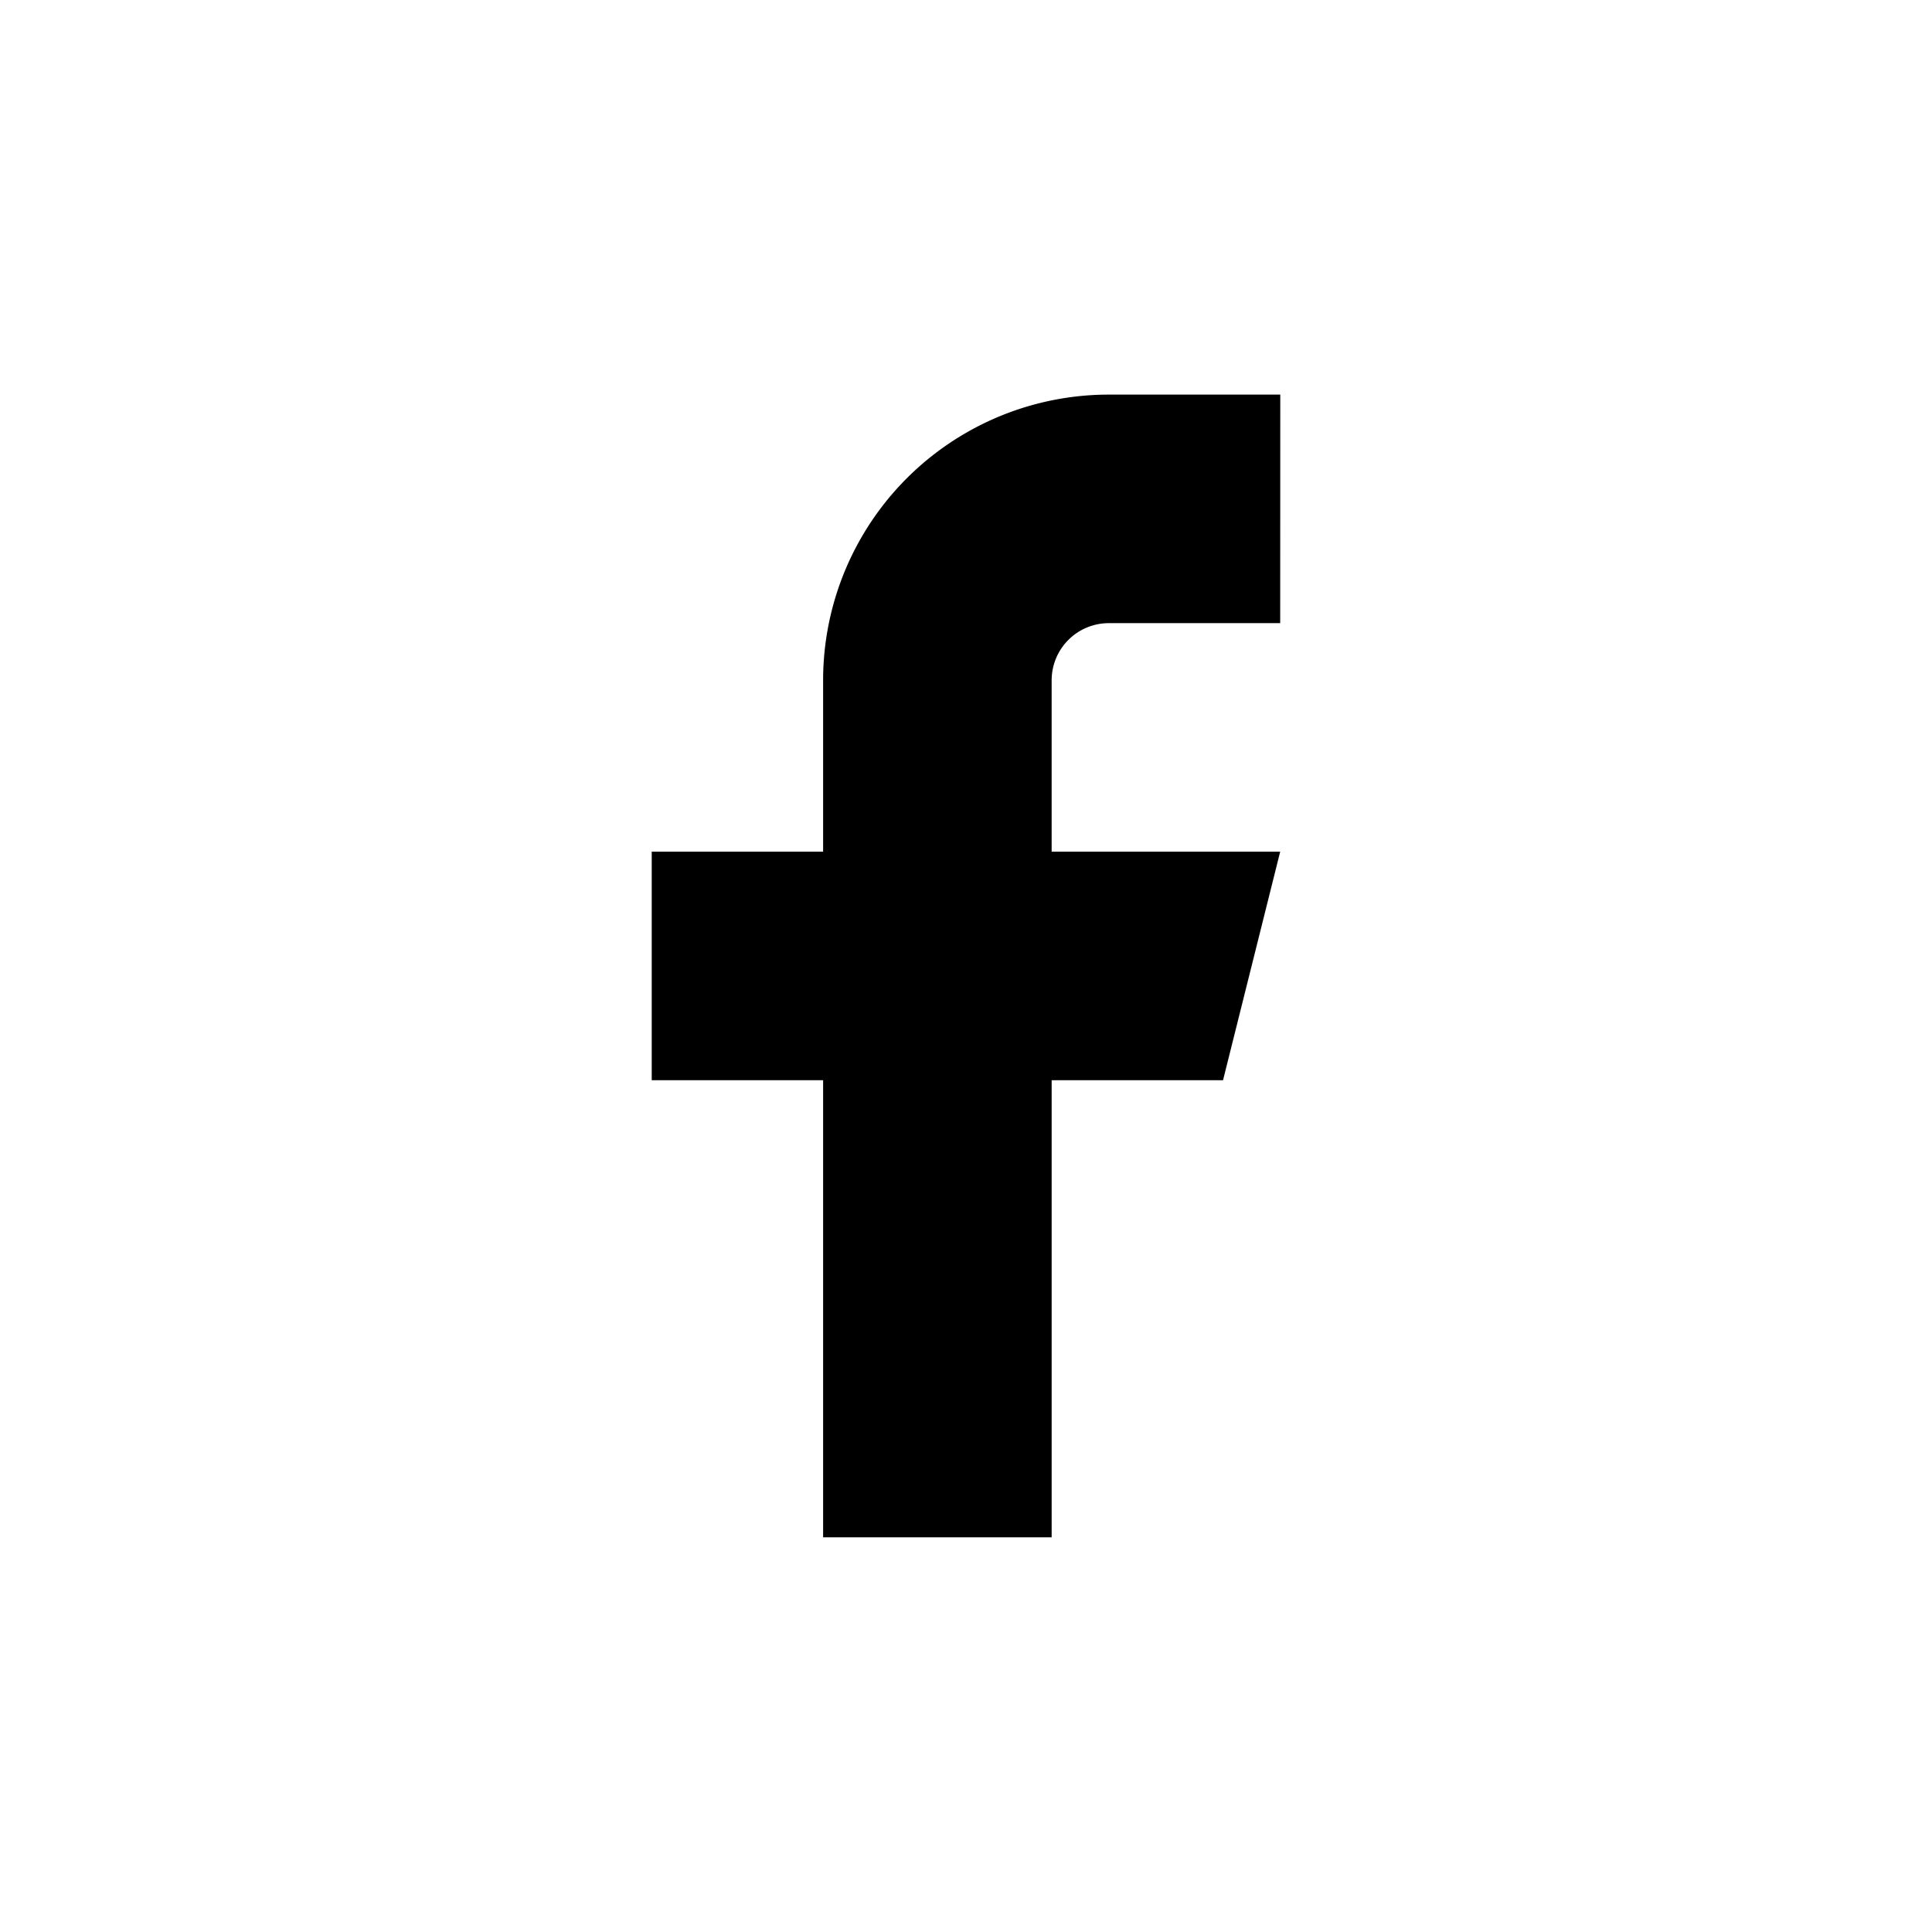 <?xml version="1.0" encoding="UTF-8" standalone="no"?>
<svg
   width="24"
   height="24"
   viewBox="0 0 24 24"
   fill="none"
   stroke="currentColor"
   stroke-width="2"
   stroke-linecap="round"
   stroke-linejoin="round"
   class="feather feather-facebook"
   version="1.1"
   id="svg4"
   sodipodi:docname="facebook.svg"
   inkscape:export-filename="C:\Users\Asus\Desktop\VS code\fbicon.png"
   inkscape:export-xdpi="300"
   inkscape:export-ydpi="300"
   inkscape:version="1.1 (c68e22c387, 2021-05-23)"
   xmlns:inkscape="http://www.inkscape.org/namespaces/inkscape"
   xmlns:sodipodi="http://sodipodi.sourceforge.net/DTD/sodipodi-0.dtd"
   xmlns="http://www.w3.org/2000/svg"
   xmlns:svg="http://www.w3.org/2000/svg">
  <defs
     id="defs8" />
  <sodipodi:namedview
     id="namedview6"
     pagecolor="#ffffff"
     bordercolor="#111111"
     borderopacity="1"
     inkscape:pageshadow="0"
     inkscape:pageopacity="0"
     inkscape:pagecheckerboard="1"
     showgrid="false"
     inkscape:zoom="16.916667"
     inkscape:cx="3.7832512"
     inkscape:cy="10.256157"
     inkscape:window-width="1920"
     inkscape:window-height="1001"
     inkscape:window-x="-9"
     inkscape:window-y="-9"
     inkscape:window-maximized="1"
     inkscape:current-layer="svg4" />
  <path
     d="M 15.904,4.902 H 13.775 A 3.549,3.549 0 0 0 10.225,8.451 V 10.58 H 8.096 v 2.839 h 2.129 v 5.678 h 2.839 v -5.678 h 2.129 l 0.71,-2.839 h -2.839 V 8.451 a 0.71,0.71 0 0 1 0.71,-0.71 h 2.129 z"
     id="path2"
     style="fill:#000000;fill-opacity:1;stroke:none;stroke-width:0.71;stroke-miterlimit:4;stroke-dasharray:none;stroke-opacity:1" />
</svg>
